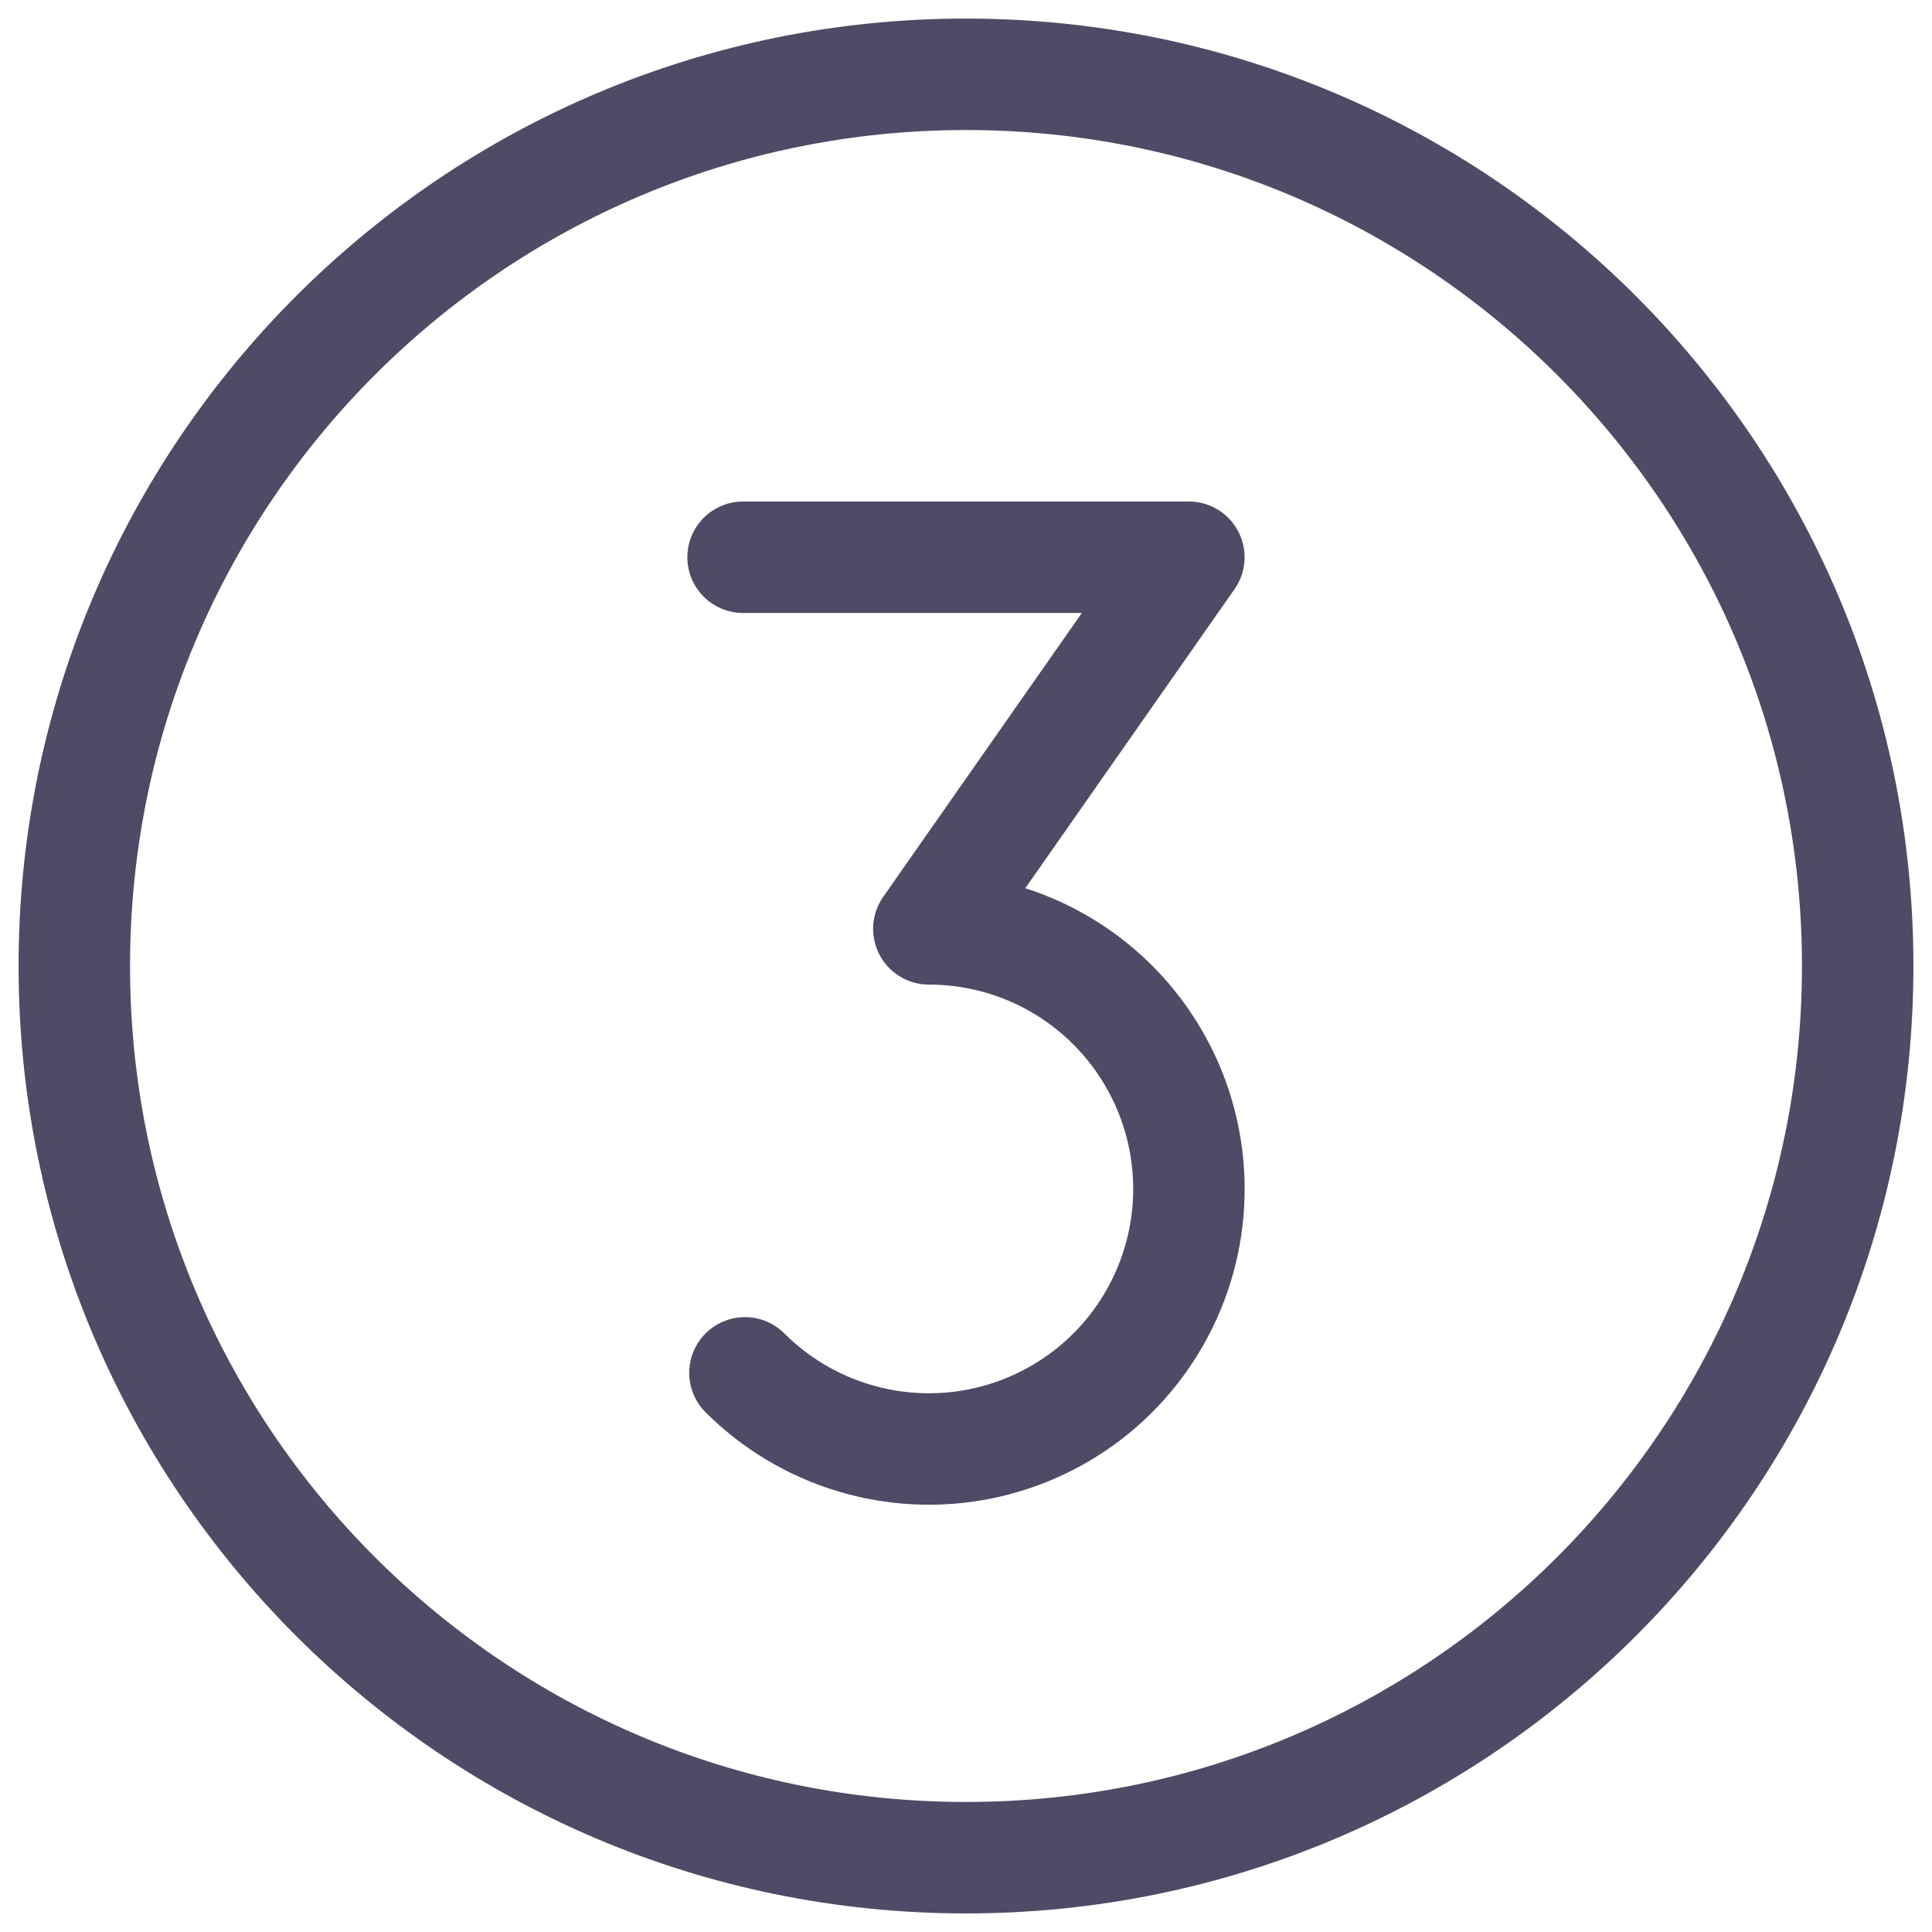 <svg width="26" height="26" viewBox="0 0 26 26" fill="none" xmlns="http://www.w3.org/2000/svg">
<path d="M13 25C19.627 25 25 19.627 25 13C25 6.373 19.627 1 13 1C6.373 1 1 6.373 1 13C1 19.627 6.373 25 13 25Z" stroke="#4E4B66" stroke-width="1.5" stroke-linecap="round" stroke-linejoin="round"/>
<path d="M10 7.499H15.999L12.5 12.5C13.076 12.5 13.643 12.642 14.15 12.913C14.658 13.185 15.091 13.577 15.41 14.056C15.73 14.534 15.927 15.084 15.983 15.657C16.04 16.23 15.954 16.808 15.734 17.339C15.514 17.871 15.166 18.34 14.721 18.706C14.276 19.071 13.748 19.32 13.183 19.433C12.619 19.545 12.035 19.516 11.484 19.349C10.934 19.182 10.432 18.882 10.025 18.475" stroke="#4E4B66" stroke-width="1.5" stroke-linecap="round" stroke-linejoin="round"/>
</svg>
